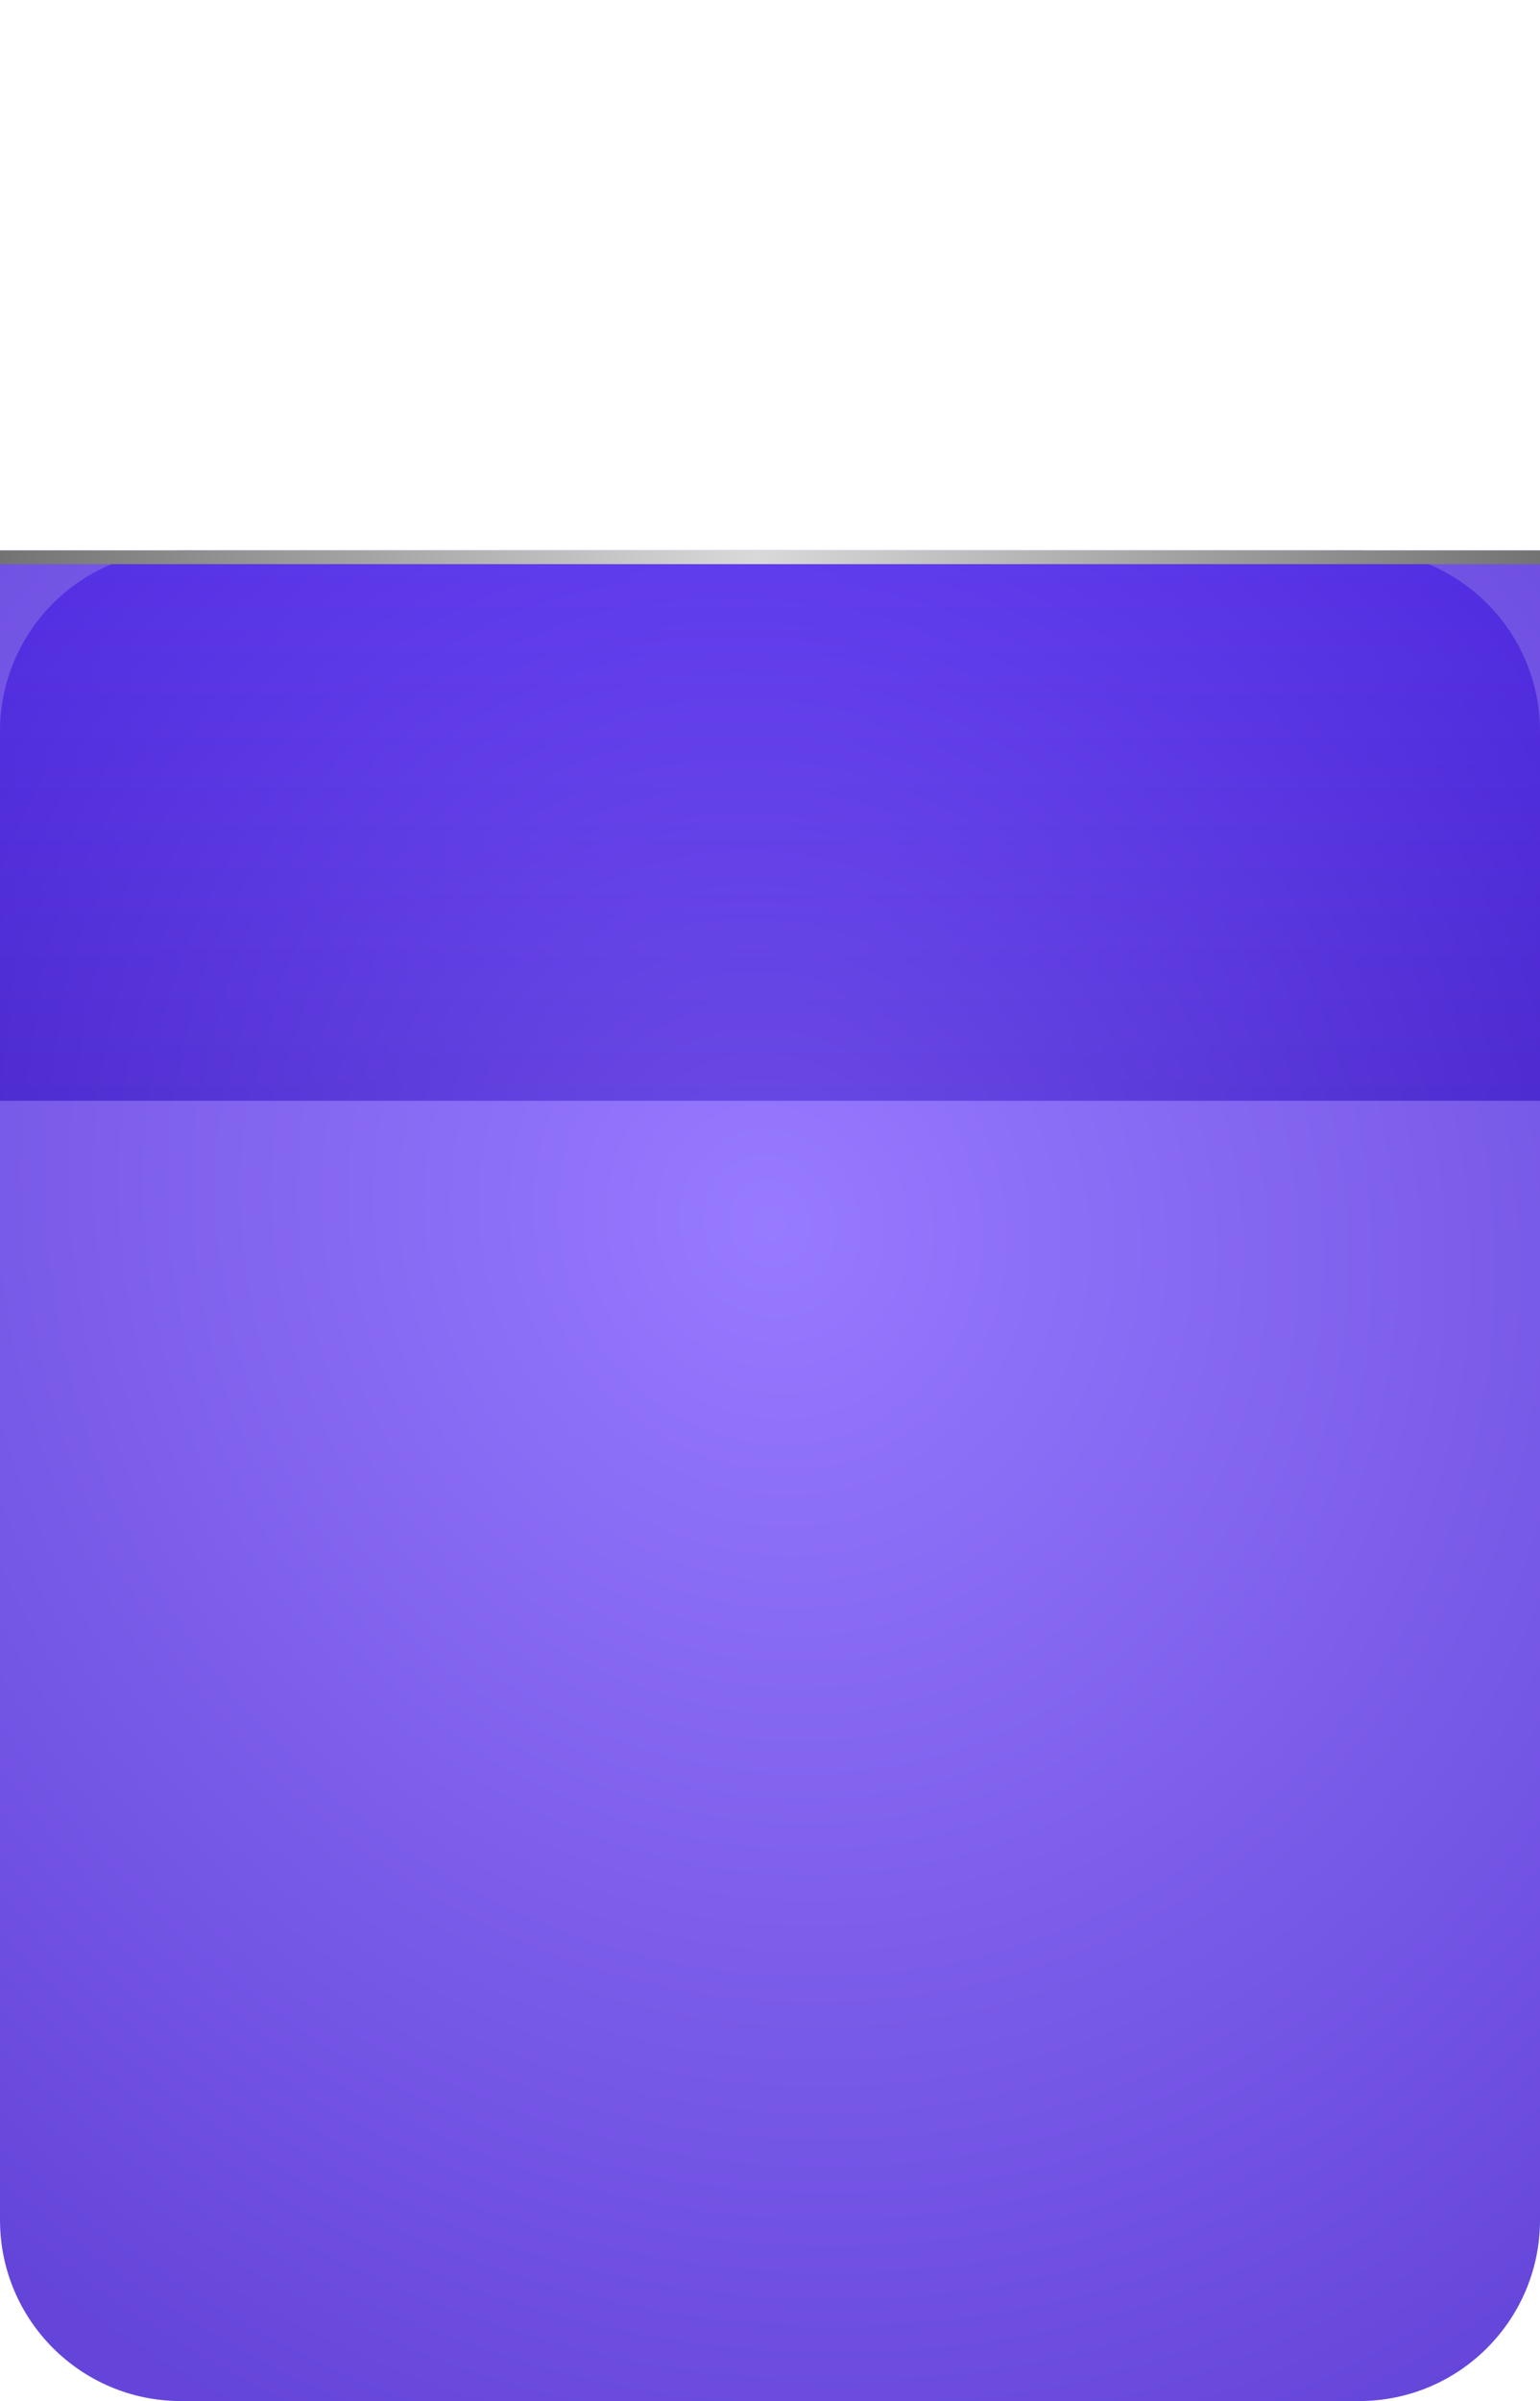 <svg width="224" height="349" viewBox="0 0 224 349" fill="none" xmlns="http://www.w3.org/2000/svg">
<g filter="url(#filter0_iiii_2531_1366)">
<path d="M0 26.308C0 11.778 11.778 0 26.308 0H197.692C212.222 0 224 11.778 224 26.308V80H0V26.308Z" fill="url(#paint0_linear_2531_1366)"/>
</g>
<path d="M0 80H224V322.692C224 337.222 212.222 349 197.692 349H26.308C11.778 349 0 337.222 0 322.692V80Z" fill="url(#paint1_radial_2531_1366)" fill-opacity="0.8"/>
<g style="mix-blend-mode:color-dodge">
<rect y="80" width="224" height="2" fill="url(#paint2_linear_2531_1366)"/>
</g>
<defs>
<filter id="filter0_iiii_2531_1366" x="0" y="0" width="224" height="97" filterUnits="userSpaceOnUse" color-interpolation-filters="sRGB">
<feFlood flood-opacity="0" result="BackgroundImageFix"/>
<feBlend mode="normal" in="SourceGraphic" in2="BackgroundImageFix" result="shape"/>
<feColorMatrix in="SourceAlpha" type="matrix" values="0 0 0 0 0 0 0 0 0 0 0 0 0 0 0 0 0 0 127 0" result="hardAlpha"/>
<feOffset dy="3"/>
<feGaussianBlur stdDeviation="3"/>
<feComposite in2="hardAlpha" operator="arithmetic" k2="-1" k3="1"/>
<feColorMatrix type="matrix" values="0 0 0 0 0.792 0 0 0 0 0.541 0 0 0 0 1 0 0 0 0.2 0"/>
<feBlend mode="normal" in2="shape" result="effect1_innerShadow_2531_1366"/>
<feColorMatrix in="SourceAlpha" type="matrix" values="0 0 0 0 0 0 0 0 0 0 0 0 0 0 0 0 0 0 127 0" result="hardAlpha"/>
<feOffset dy="11"/>
<feGaussianBlur stdDeviation="5.5"/>
<feComposite in2="hardAlpha" operator="arithmetic" k2="-1" k3="1"/>
<feColorMatrix type="matrix" values="0 0 0 0 0.792 0 0 0 0 0.541 0 0 0 0 1 0 0 0 0.17 0"/>
<feBlend mode="normal" in2="effect1_innerShadow_2531_1366" result="effect2_innerShadow_2531_1366"/>
<feColorMatrix in="SourceAlpha" type="matrix" values="0 0 0 0 0 0 0 0 0 0 0 0 0 0 0 0 0 0 127 0" result="hardAlpha"/>
<feOffset dy="24"/>
<feGaussianBlur stdDeviation="7"/>
<feComposite in2="hardAlpha" operator="arithmetic" k2="-1" k3="1"/>
<feColorMatrix type="matrix" values="0 0 0 0 0.792 0 0 0 0 0.541 0 0 0 0 1 0 0 0 0.1 0"/>
<feBlend mode="normal" in2="effect2_innerShadow_2531_1366" result="effect3_innerShadow_2531_1366"/>
<feColorMatrix in="SourceAlpha" type="matrix" values="0 0 0 0 0 0 0 0 0 0 0 0 0 0 0 0 0 0 127 0" result="hardAlpha"/>
<feOffset dy="42"/>
<feGaussianBlur stdDeviation="8.5"/>
<feComposite in2="hardAlpha" operator="arithmetic" k2="-1" k3="1"/>
<feColorMatrix type="matrix" values="0 0 0 0 0.792 0 0 0 0 0.541 0 0 0 0 1 0 0 0 0.03 0"/>
<feBlend mode="normal" in2="effect3_innerShadow_2531_1366" result="effect4_innerShadow_2531_1366"/>
</filter>
<linearGradient id="paint0_linear_2531_1366" x1="112" y1="0" x2="112" y2="80" gradientUnits="userSpaceOnUse">
<stop stop-color="#684BFF"/>
<stop offset="1" stop-color="#291785"/>
</linearGradient>
<radialGradient id="paint1_radial_2531_1366" cx="0" cy="0" r="1" gradientUnits="userSpaceOnUse" gradientTransform="translate(112 178.073) rotate(57.89) scale(197.739 182.6)">
<stop stop-color="#7D59FF"/>
<stop offset="1" stop-color="#3E17D0"/>
</radialGradient>
<linearGradient id="paint2_linear_2531_1366" x1="0" y1="81" x2="224" y2="81" gradientUnits="userSpaceOnUse">
<stop stop-color="#737373"/>
<stop offset="0.49" stop-color="#D9D9D9"/>
<stop offset="1" stop-color="#737373"/>
</linearGradient>
</defs>
</svg>
